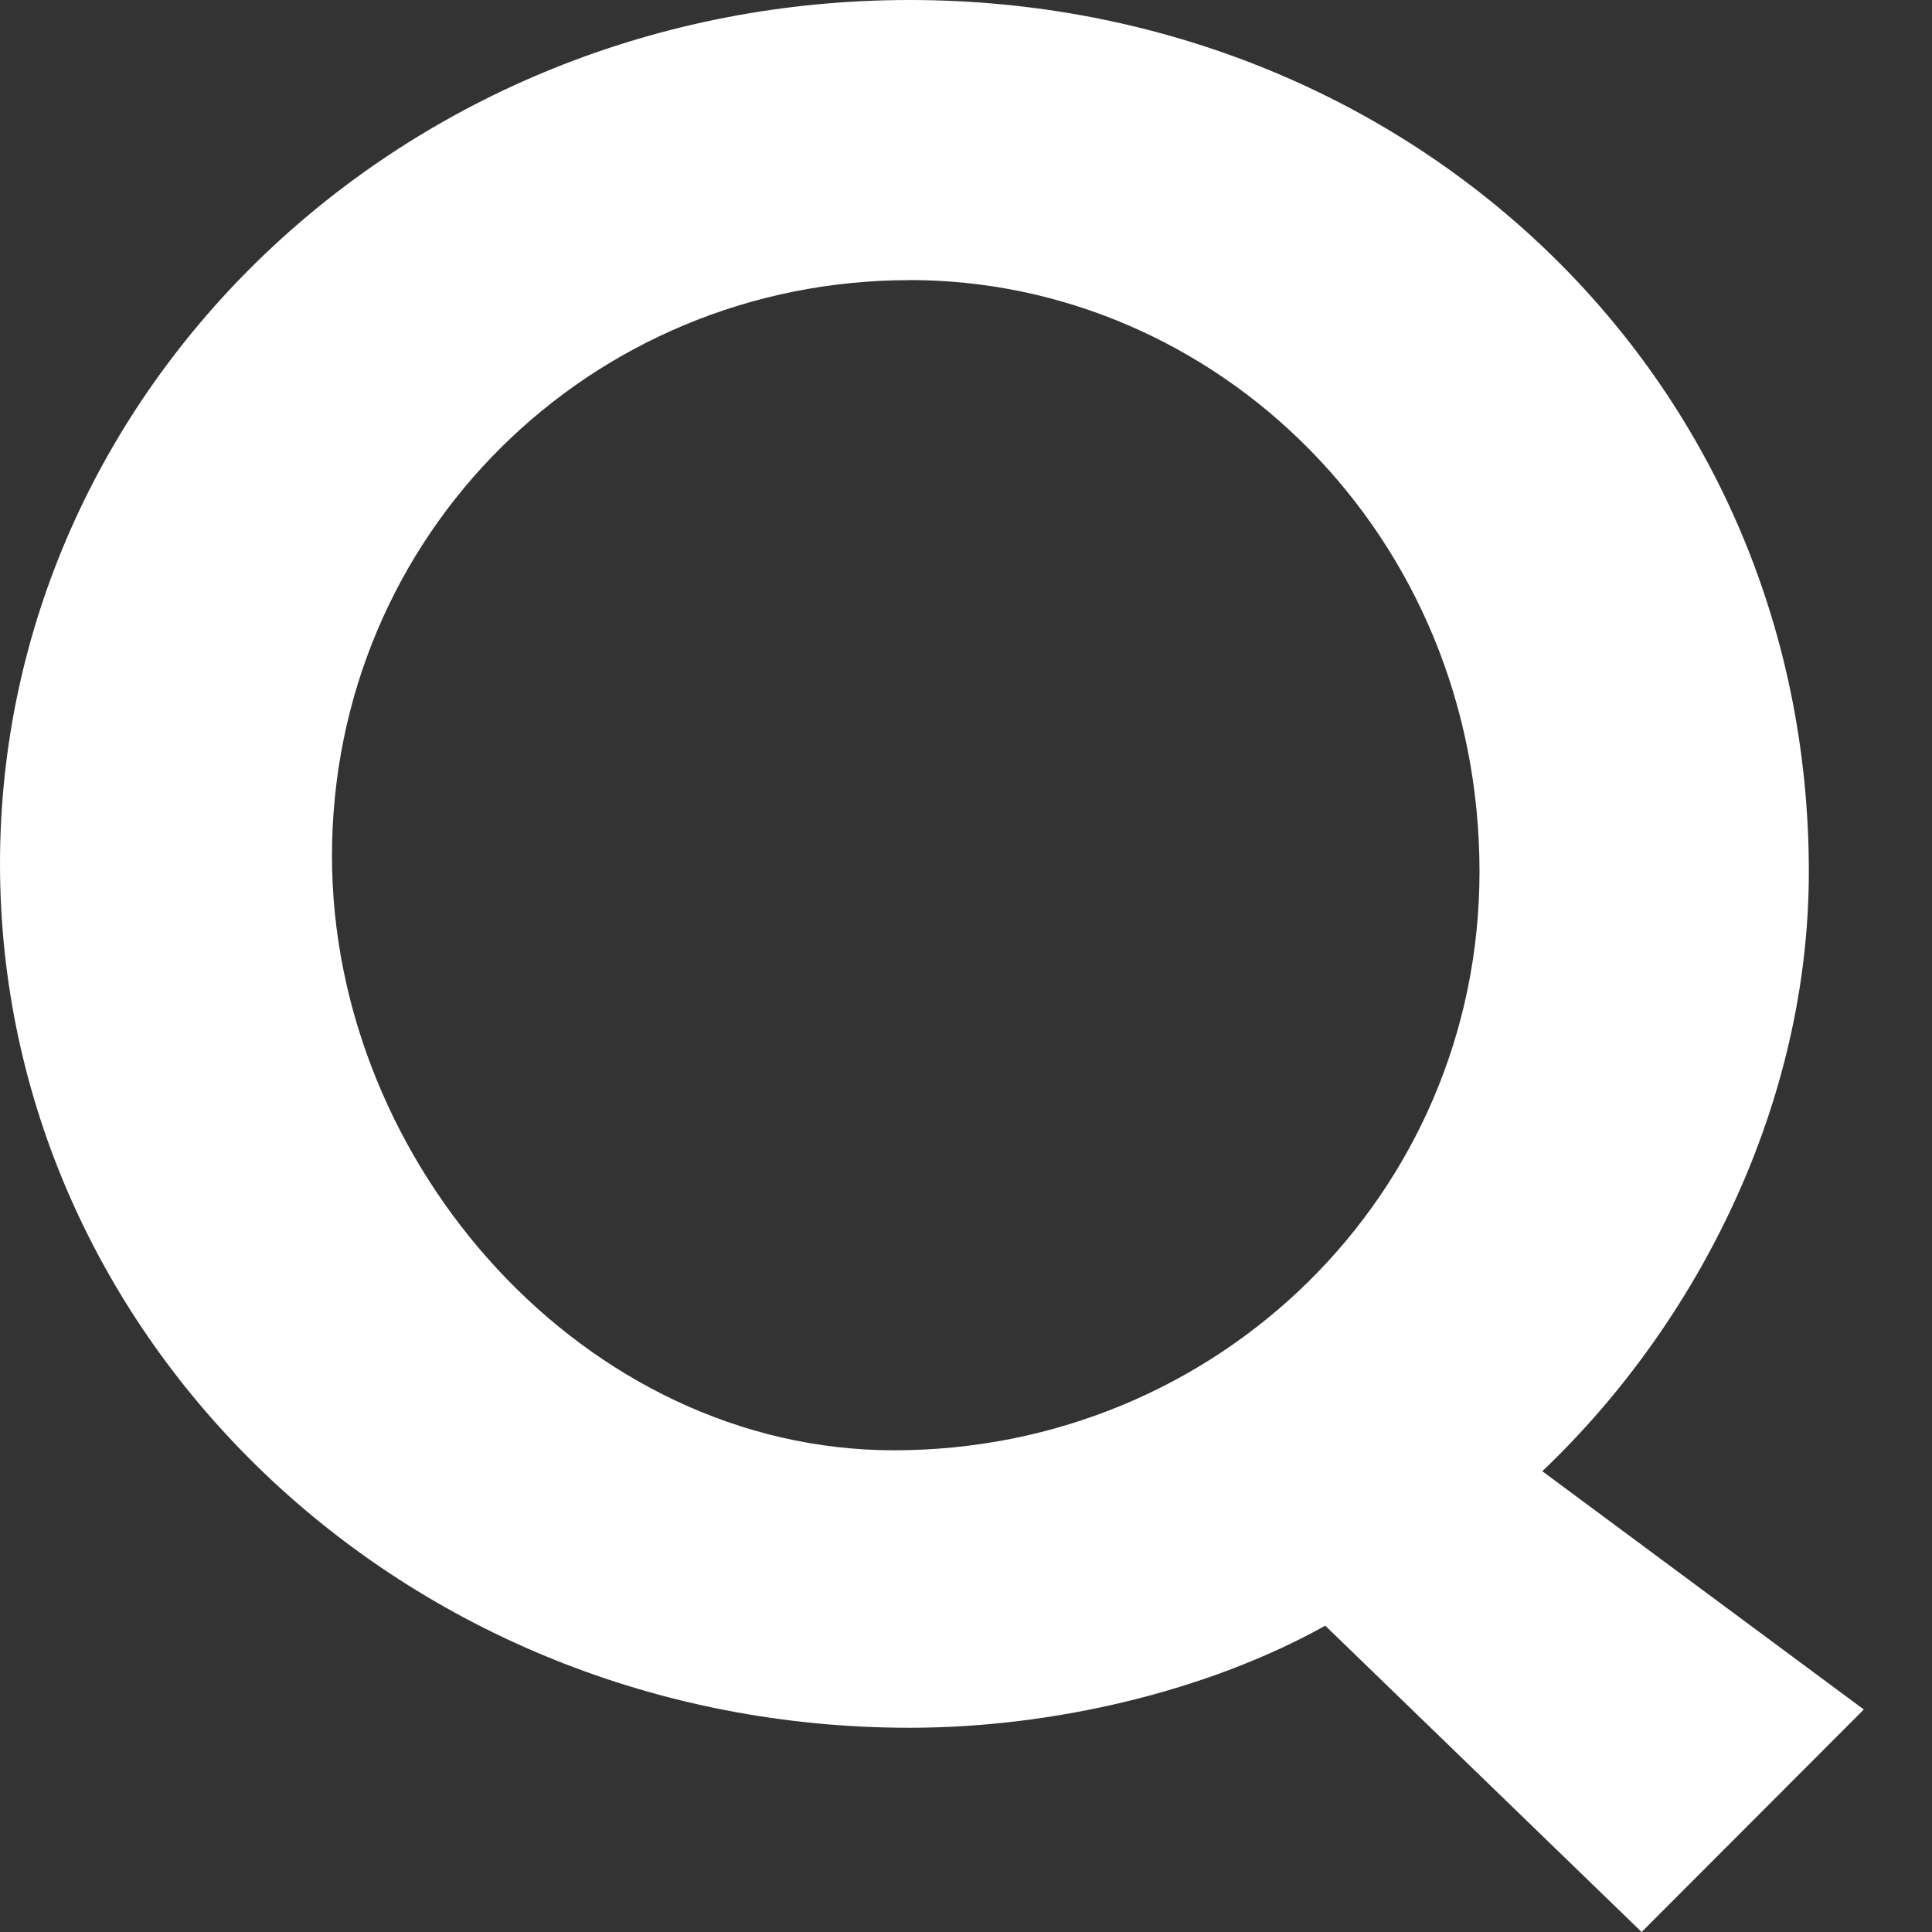 <svg xmlns="http://www.w3.org/2000/svg" width="24" height="24" viewBox="0 0 24 24">
    <rect x="0" y="0" width="24" height="24" fill="#333333" stroke="none"/>
    <g fill="none" fill-rule="evenodd">
        <path fill="#FFF" fill-rule="nonzero" d="M16.463 20.195c-1.46.813-3.377 1.268-5.163 1.268C5 21.463 0 16.618 0 10.732S5 0 11.3 0c6.17 0 11.17 4.65 11.17 10.83 0 2.861-1.363 5.593-3.311 7.446l3.994 2.96L20.393 24l-3.93-3.805zM11.3 3.48c-3.961 0-7.176 3.154-7.176 7.154 0 3.838 3.15 7.382 6.981 7.382 4.027 0 7.274-3.187 7.274-7.187 0-4.195-3.28-7.35-7.079-7.35z"/>
        <path d="M0 0H24V24H0z"/>
    </g>
</svg>

